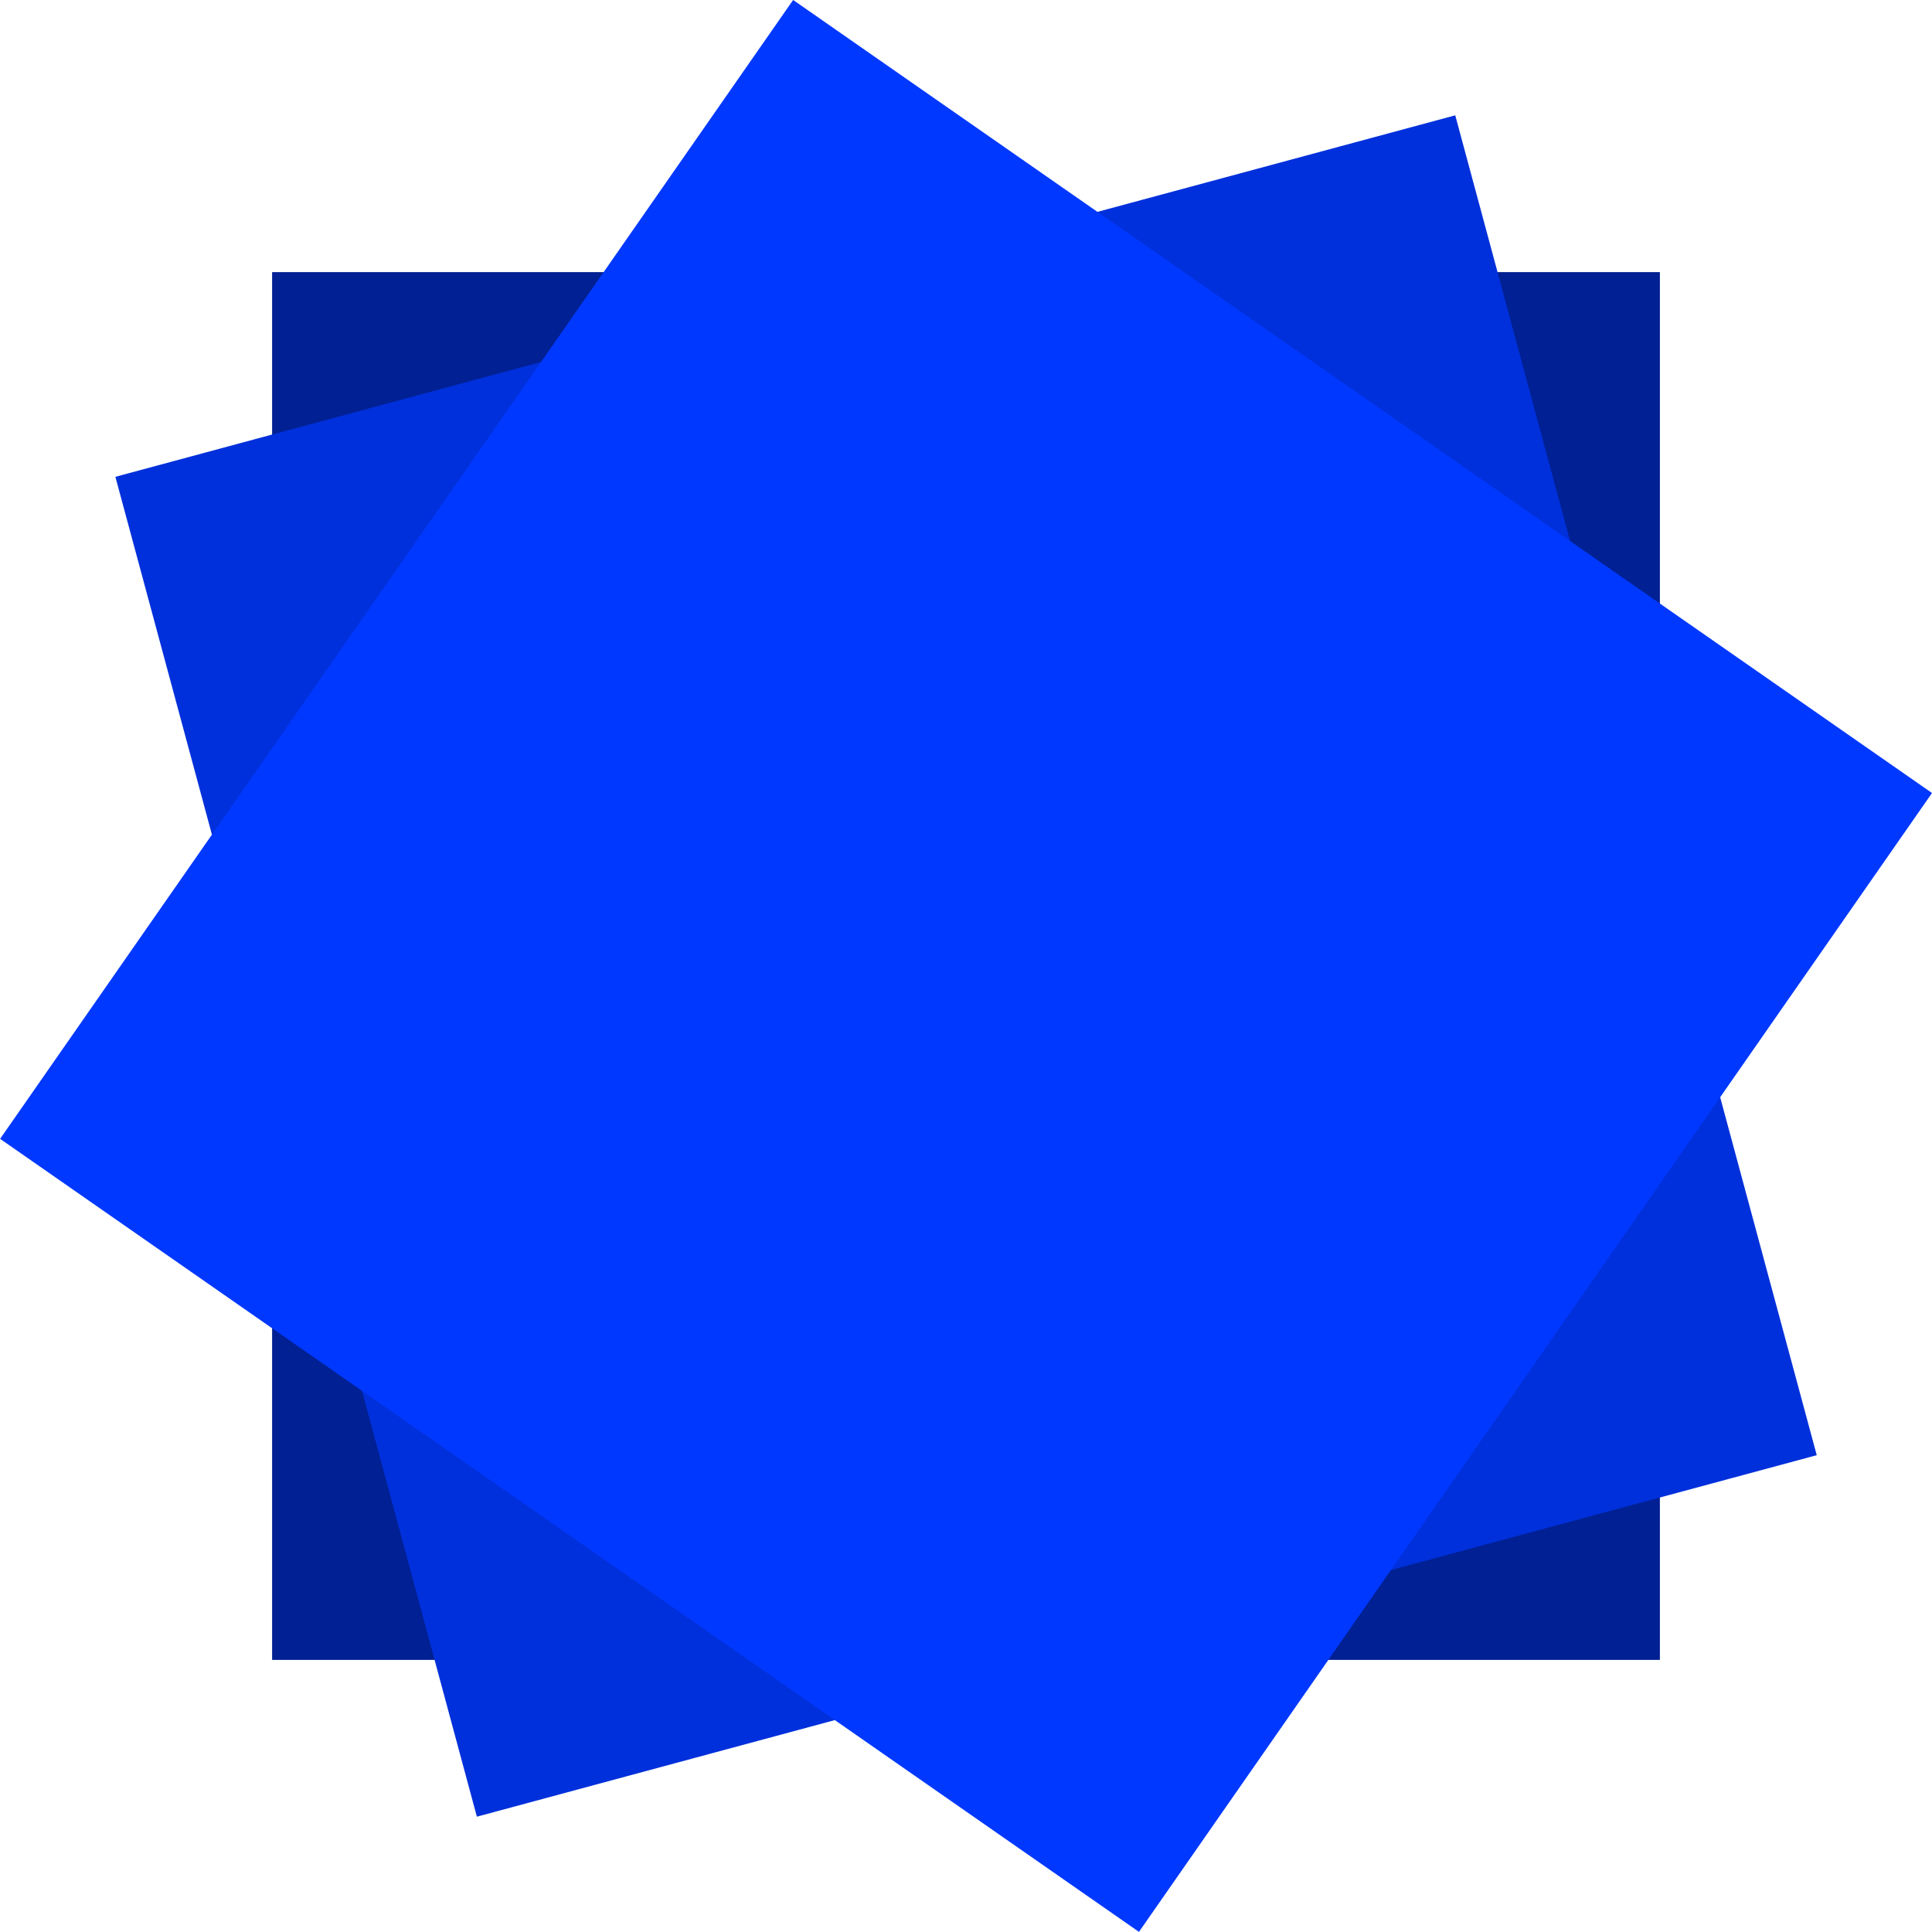 <svg width="13" height="13" viewBox="0 0 13 13" fill="none" xmlns="http://www.w3.org/2000/svg">
<rect x="1.831" y="1.831" width="9.338" height="9.338" fill="#002093"/>
<rect x="9.792" y="0.776" width="9.338" height="9.338" transform="rotate(74.901 9.792 0.776)" fill="#0030DB"/>
<rect x="13" y="5.336" width="9.338" height="9.338" transform="rotate(124.851 13 5.336)" fill="#0038FF"/>
</svg>
